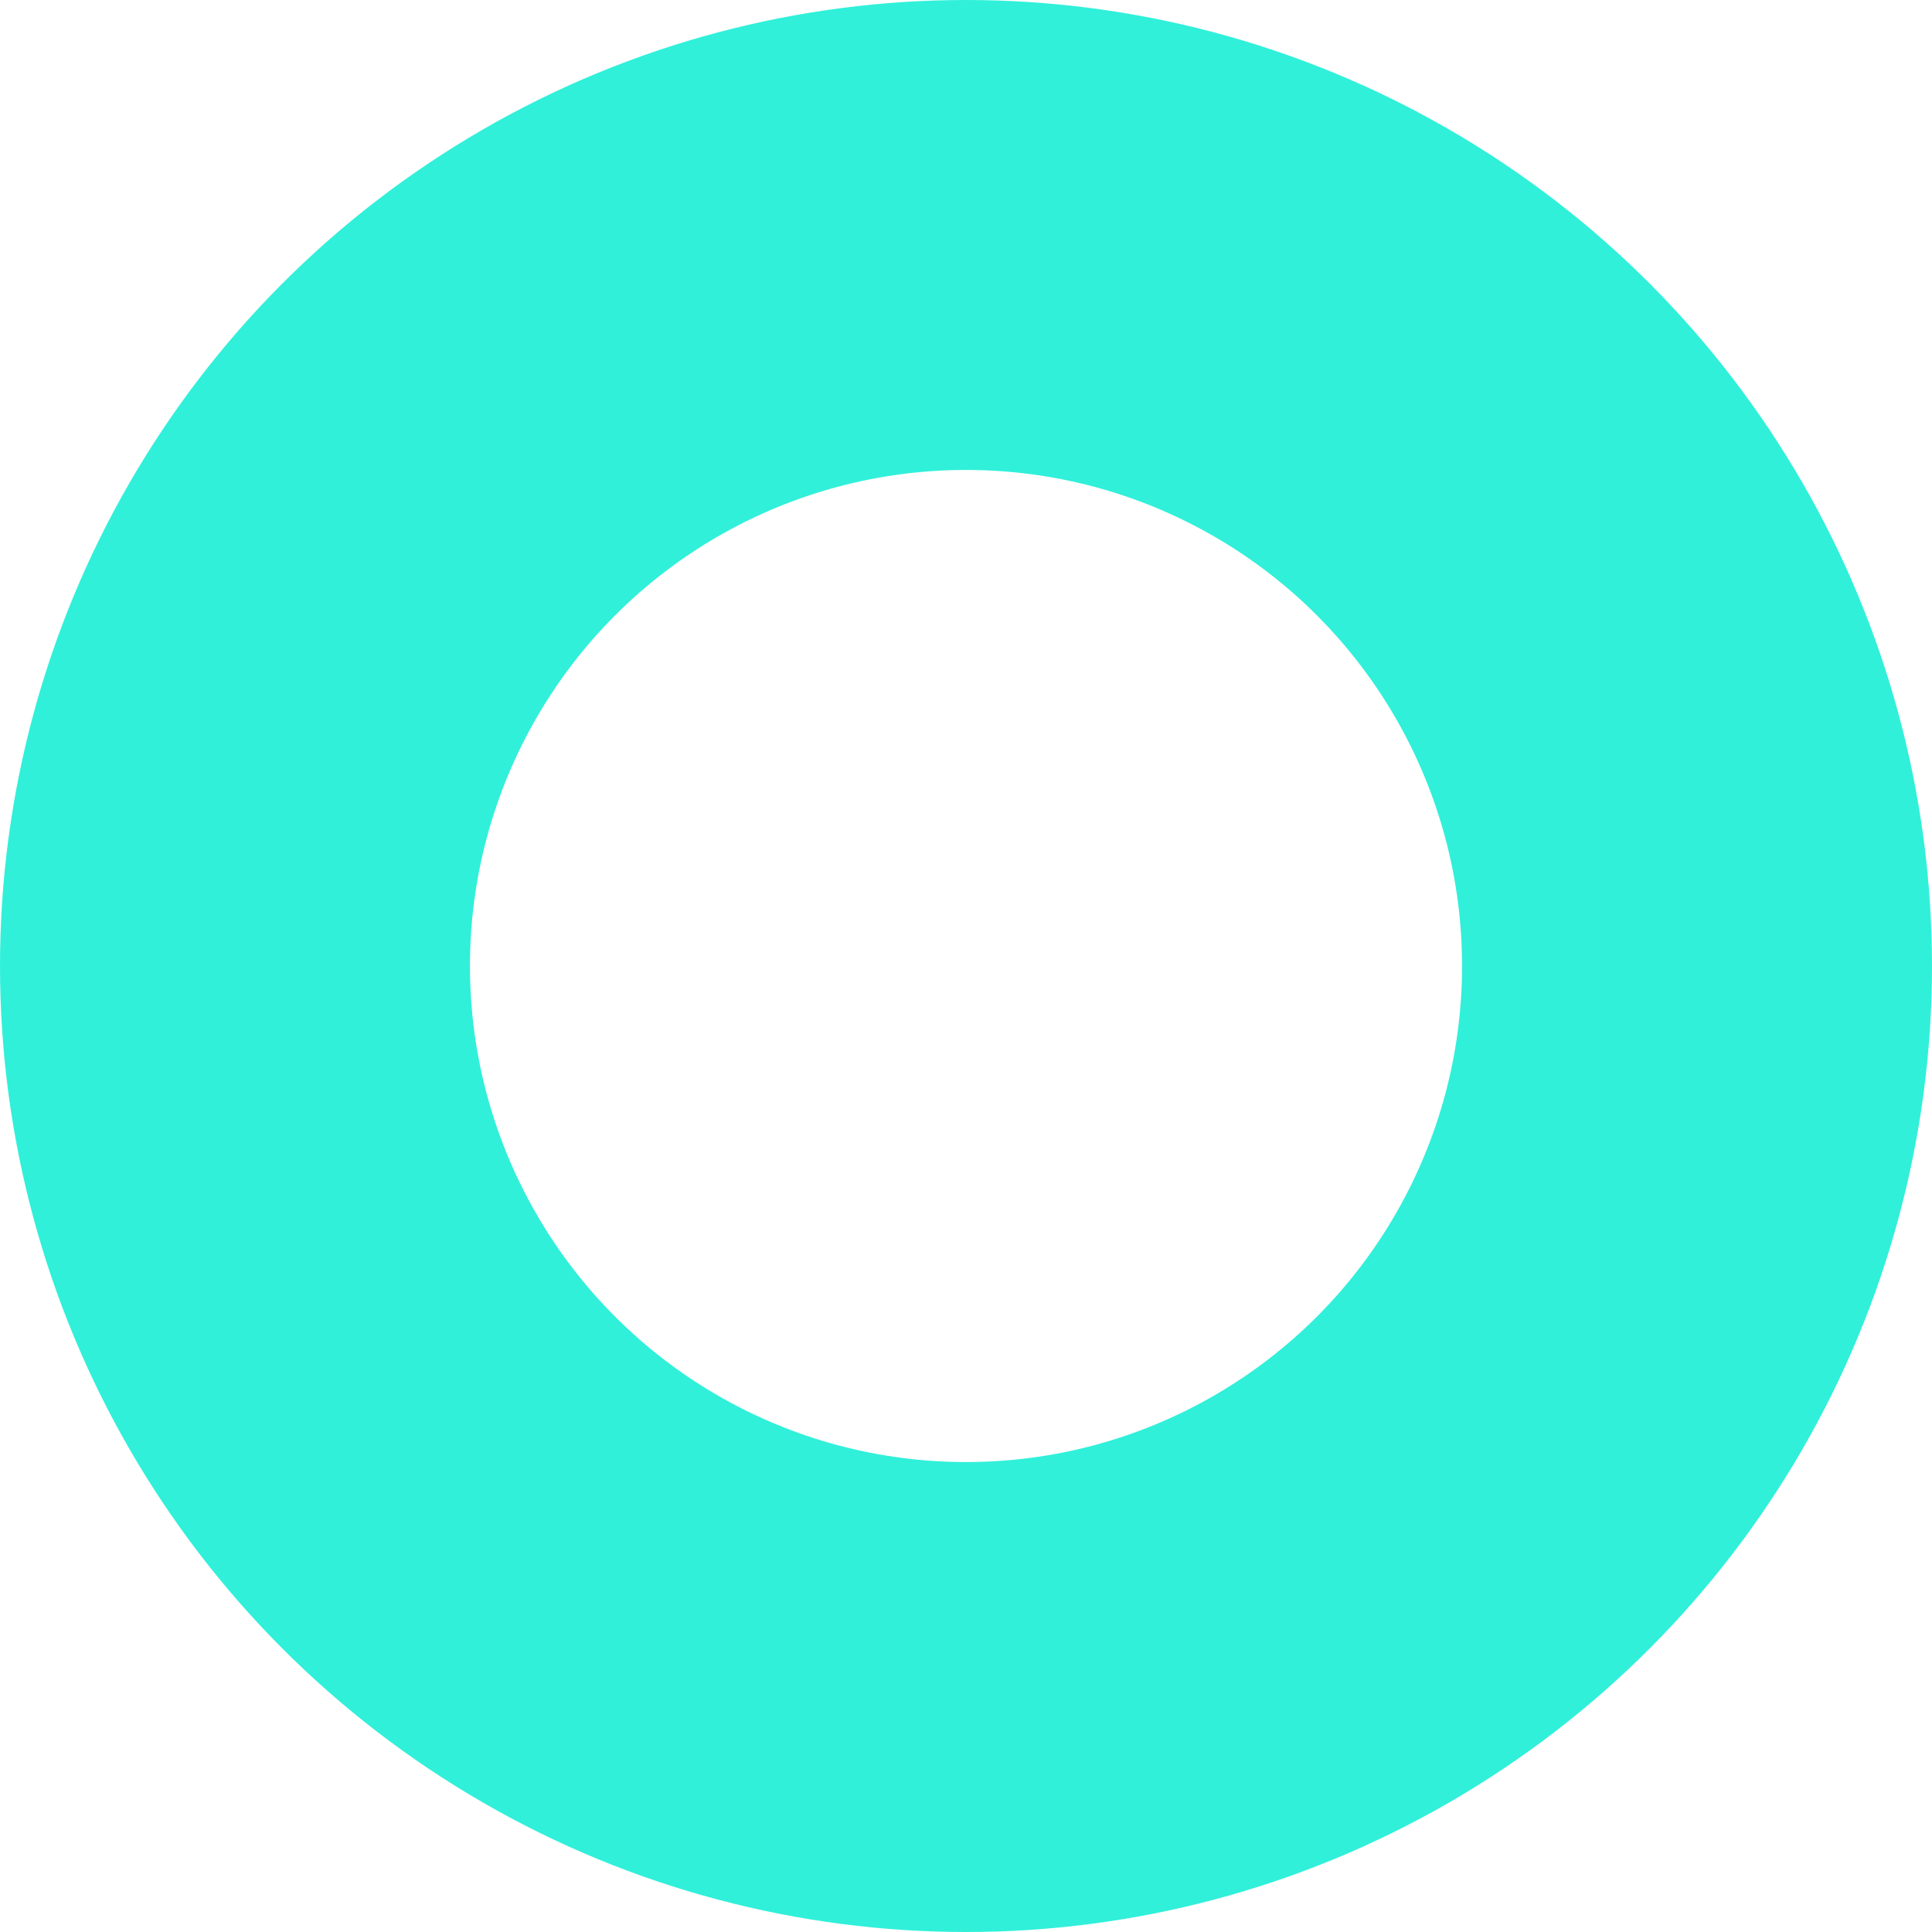 <svg xmlns="http://www.w3.org/2000/svg" width="74" height="74" viewBox="0 0 74 74">
  <g id="타원_1303" data-name="타원 1303" fill="none" stroke="#30f0da" stroke-width="18">
    <circle cx="37" cy="37" r="37" stroke="none"/>
    <circle cx="37" cy="37" r="28" fill="none"/>
  </g>
</svg>
